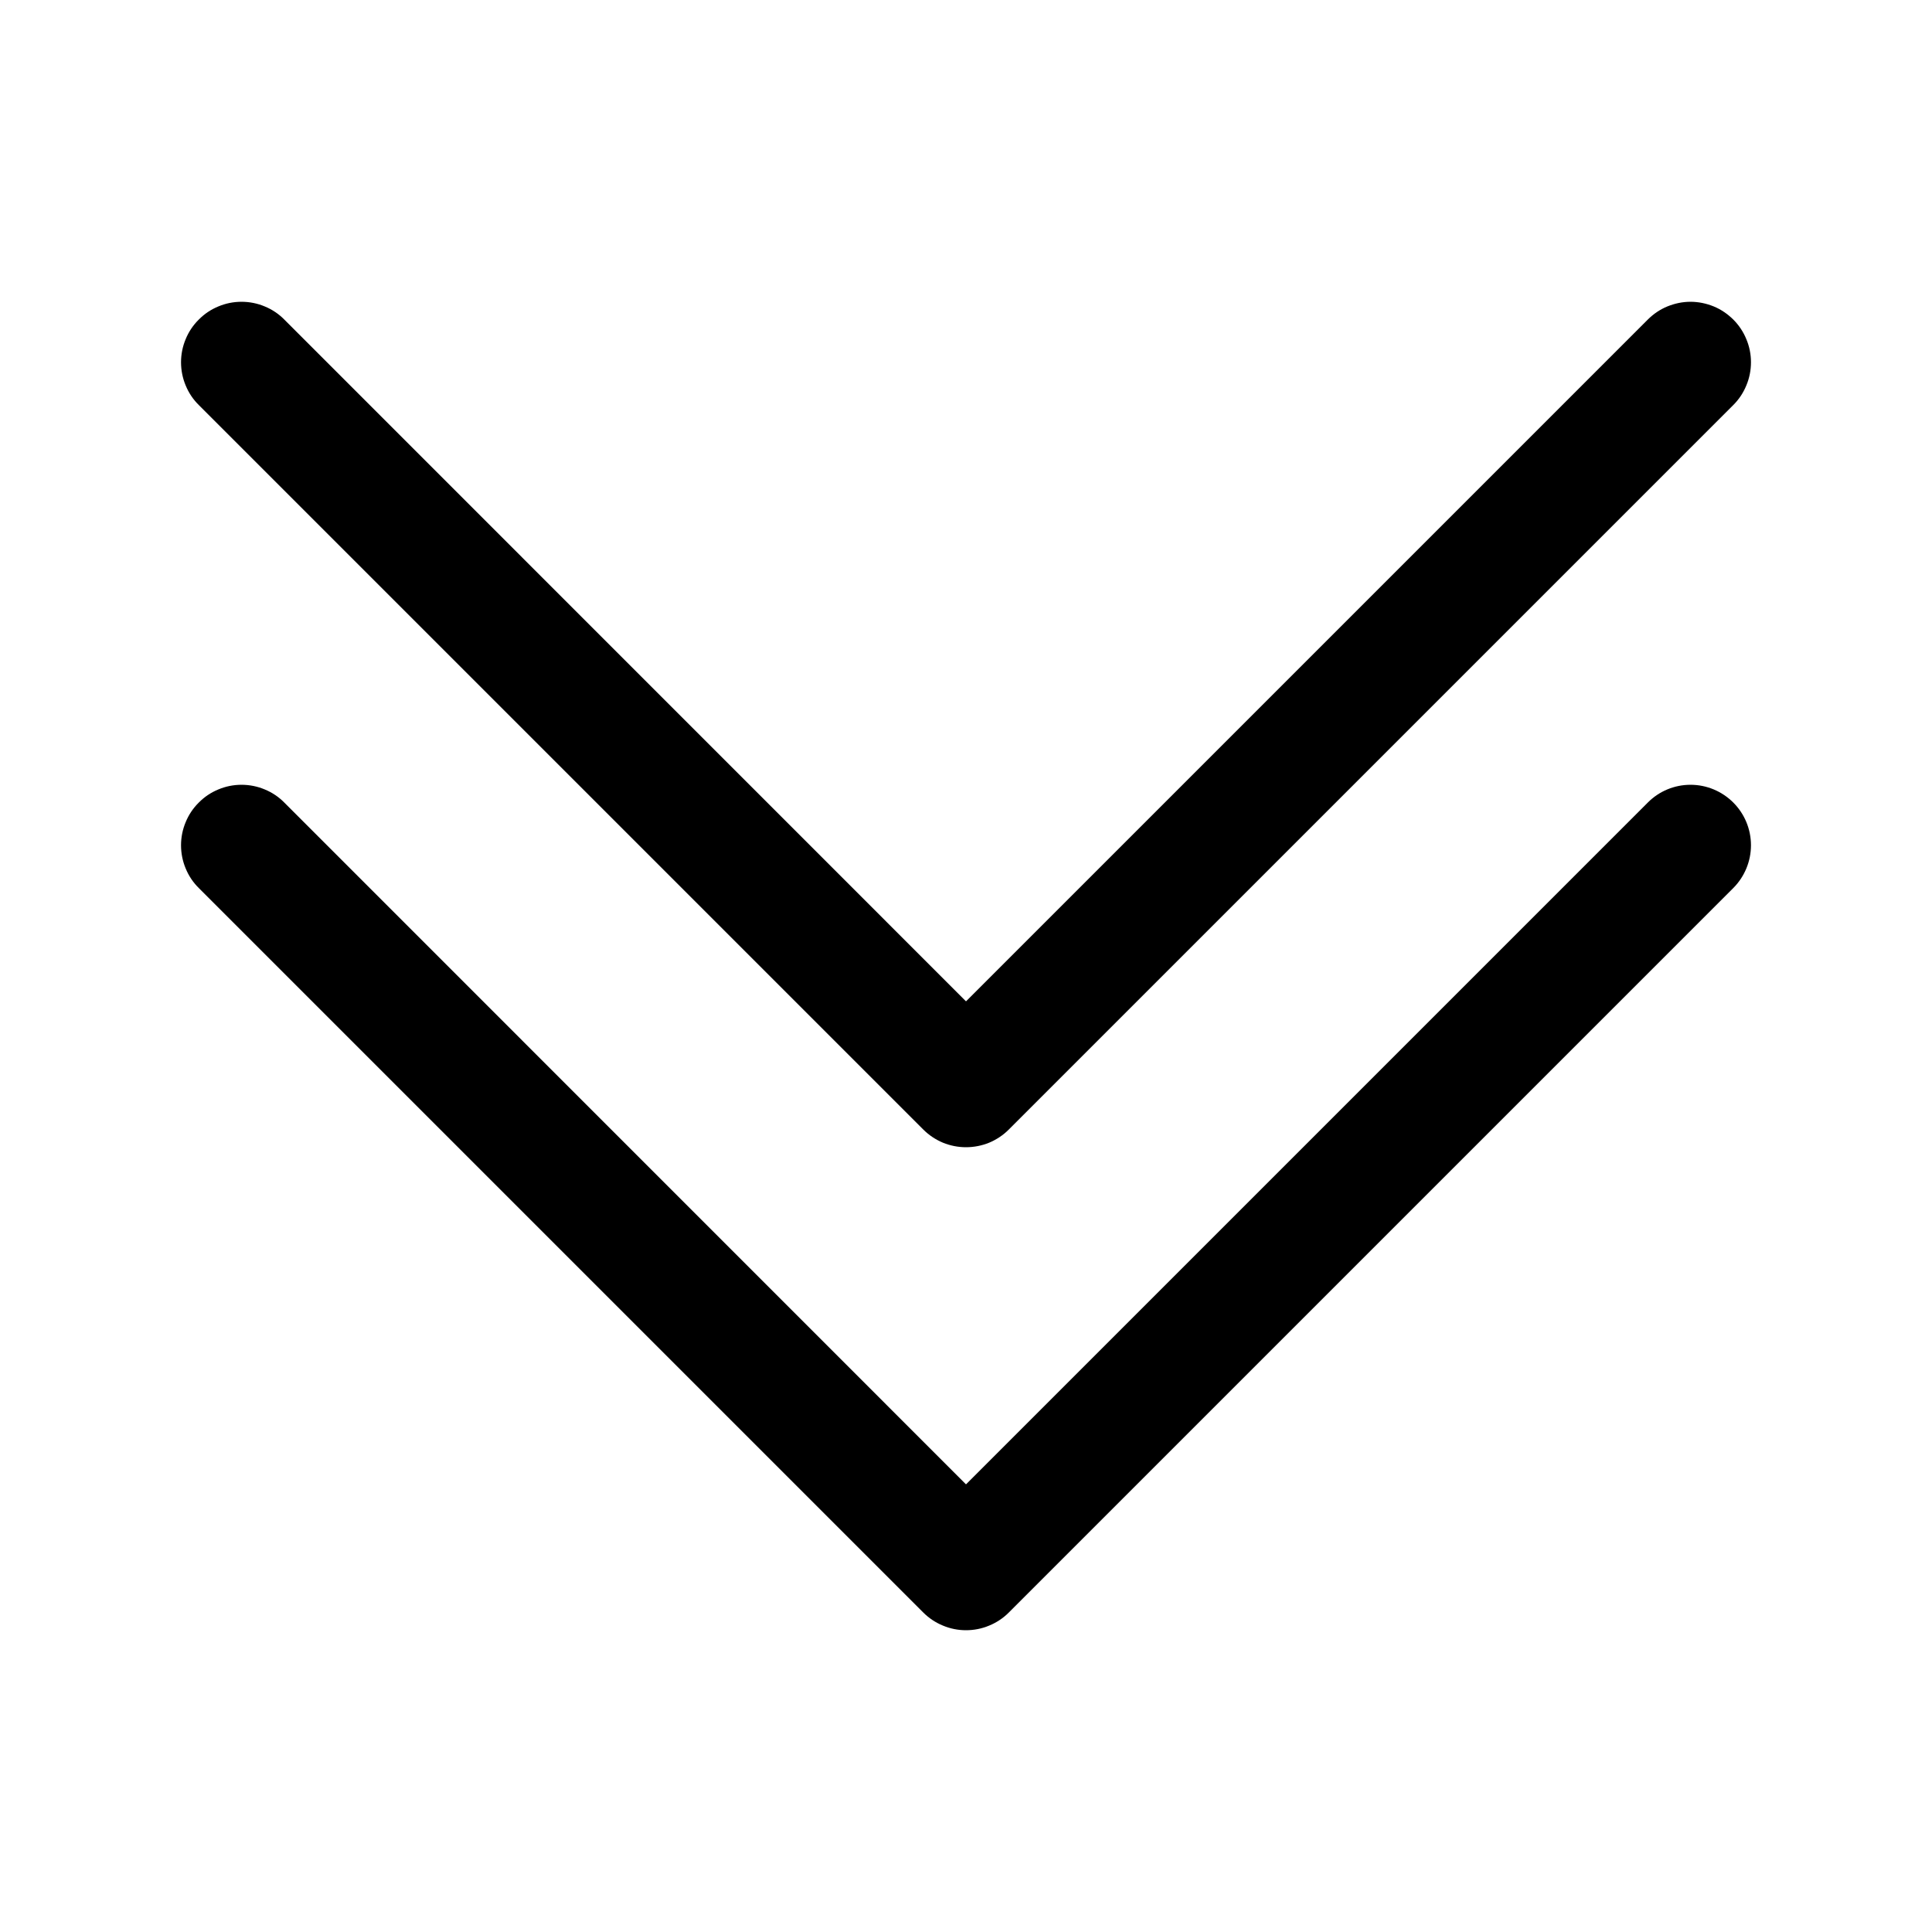 <svg width="20" height="20" viewBox="0 0 20 20" fill="none" xmlns="http://www.w3.org/2000/svg">
<path fill-rule="evenodd" clip-rule="evenodd" d="M2.058 8.308C2.116 8.249 2.185 8.203 2.261 8.172C2.337 8.14 2.418 8.124 2.5 8.124C2.582 8.124 2.664 8.14 2.74 8.172C2.816 8.203 2.885 8.249 2.943 8.308L10 15.366L17.058 8.308C17.175 8.19 17.334 8.124 17.5 8.124C17.666 8.124 17.825 8.19 17.943 8.308C18.06 8.425 18.126 8.584 18.126 8.75C18.126 8.916 18.06 9.075 17.943 9.193L10.443 16.693C10.385 16.751 10.316 16.797 10.24 16.828C10.164 16.86 10.082 16.876 10 16.876C9.918 16.876 9.837 16.86 9.761 16.828C9.685 16.797 9.616 16.751 9.558 16.693L2.058 9.193C1.999 9.135 1.953 9.066 1.922 8.99C1.89 8.914 1.874 8.832 1.874 8.75C1.874 8.668 1.89 8.587 1.922 8.511C1.953 8.435 1.999 8.366 2.058 8.308V8.308Z" fill="black"/>
<path fill-rule="evenodd" clip-rule="evenodd" d="M2.058 3.308C2.116 3.249 2.185 3.203 2.261 3.172C2.337 3.14 2.418 3.124 2.5 3.124C2.582 3.124 2.664 3.14 2.74 3.172C2.816 3.203 2.885 3.249 2.943 3.308L10 10.366L17.058 3.308C17.116 3.25 17.185 3.203 17.261 3.172C17.337 3.141 17.418 3.124 17.5 3.124C17.582 3.124 17.664 3.141 17.74 3.172C17.816 3.203 17.884 3.25 17.943 3.308C18.001 3.366 18.047 3.435 18.078 3.511C18.11 3.587 18.126 3.668 18.126 3.75C18.126 3.832 18.11 3.914 18.078 3.99C18.047 4.066 18.001 4.135 17.943 4.193L10.443 11.693C10.385 11.751 10.316 11.797 10.24 11.829C10.164 11.86 10.082 11.876 10 11.876C9.918 11.876 9.837 11.86 9.761 11.829C9.685 11.797 9.616 11.751 9.558 11.693L2.058 4.193C1.999 4.135 1.953 4.066 1.922 3.99C1.89 3.914 1.874 3.832 1.874 3.75C1.874 3.668 1.89 3.587 1.922 3.511C1.953 3.435 1.999 3.366 2.058 3.308V3.308Z" fill="black"/>
</svg>
